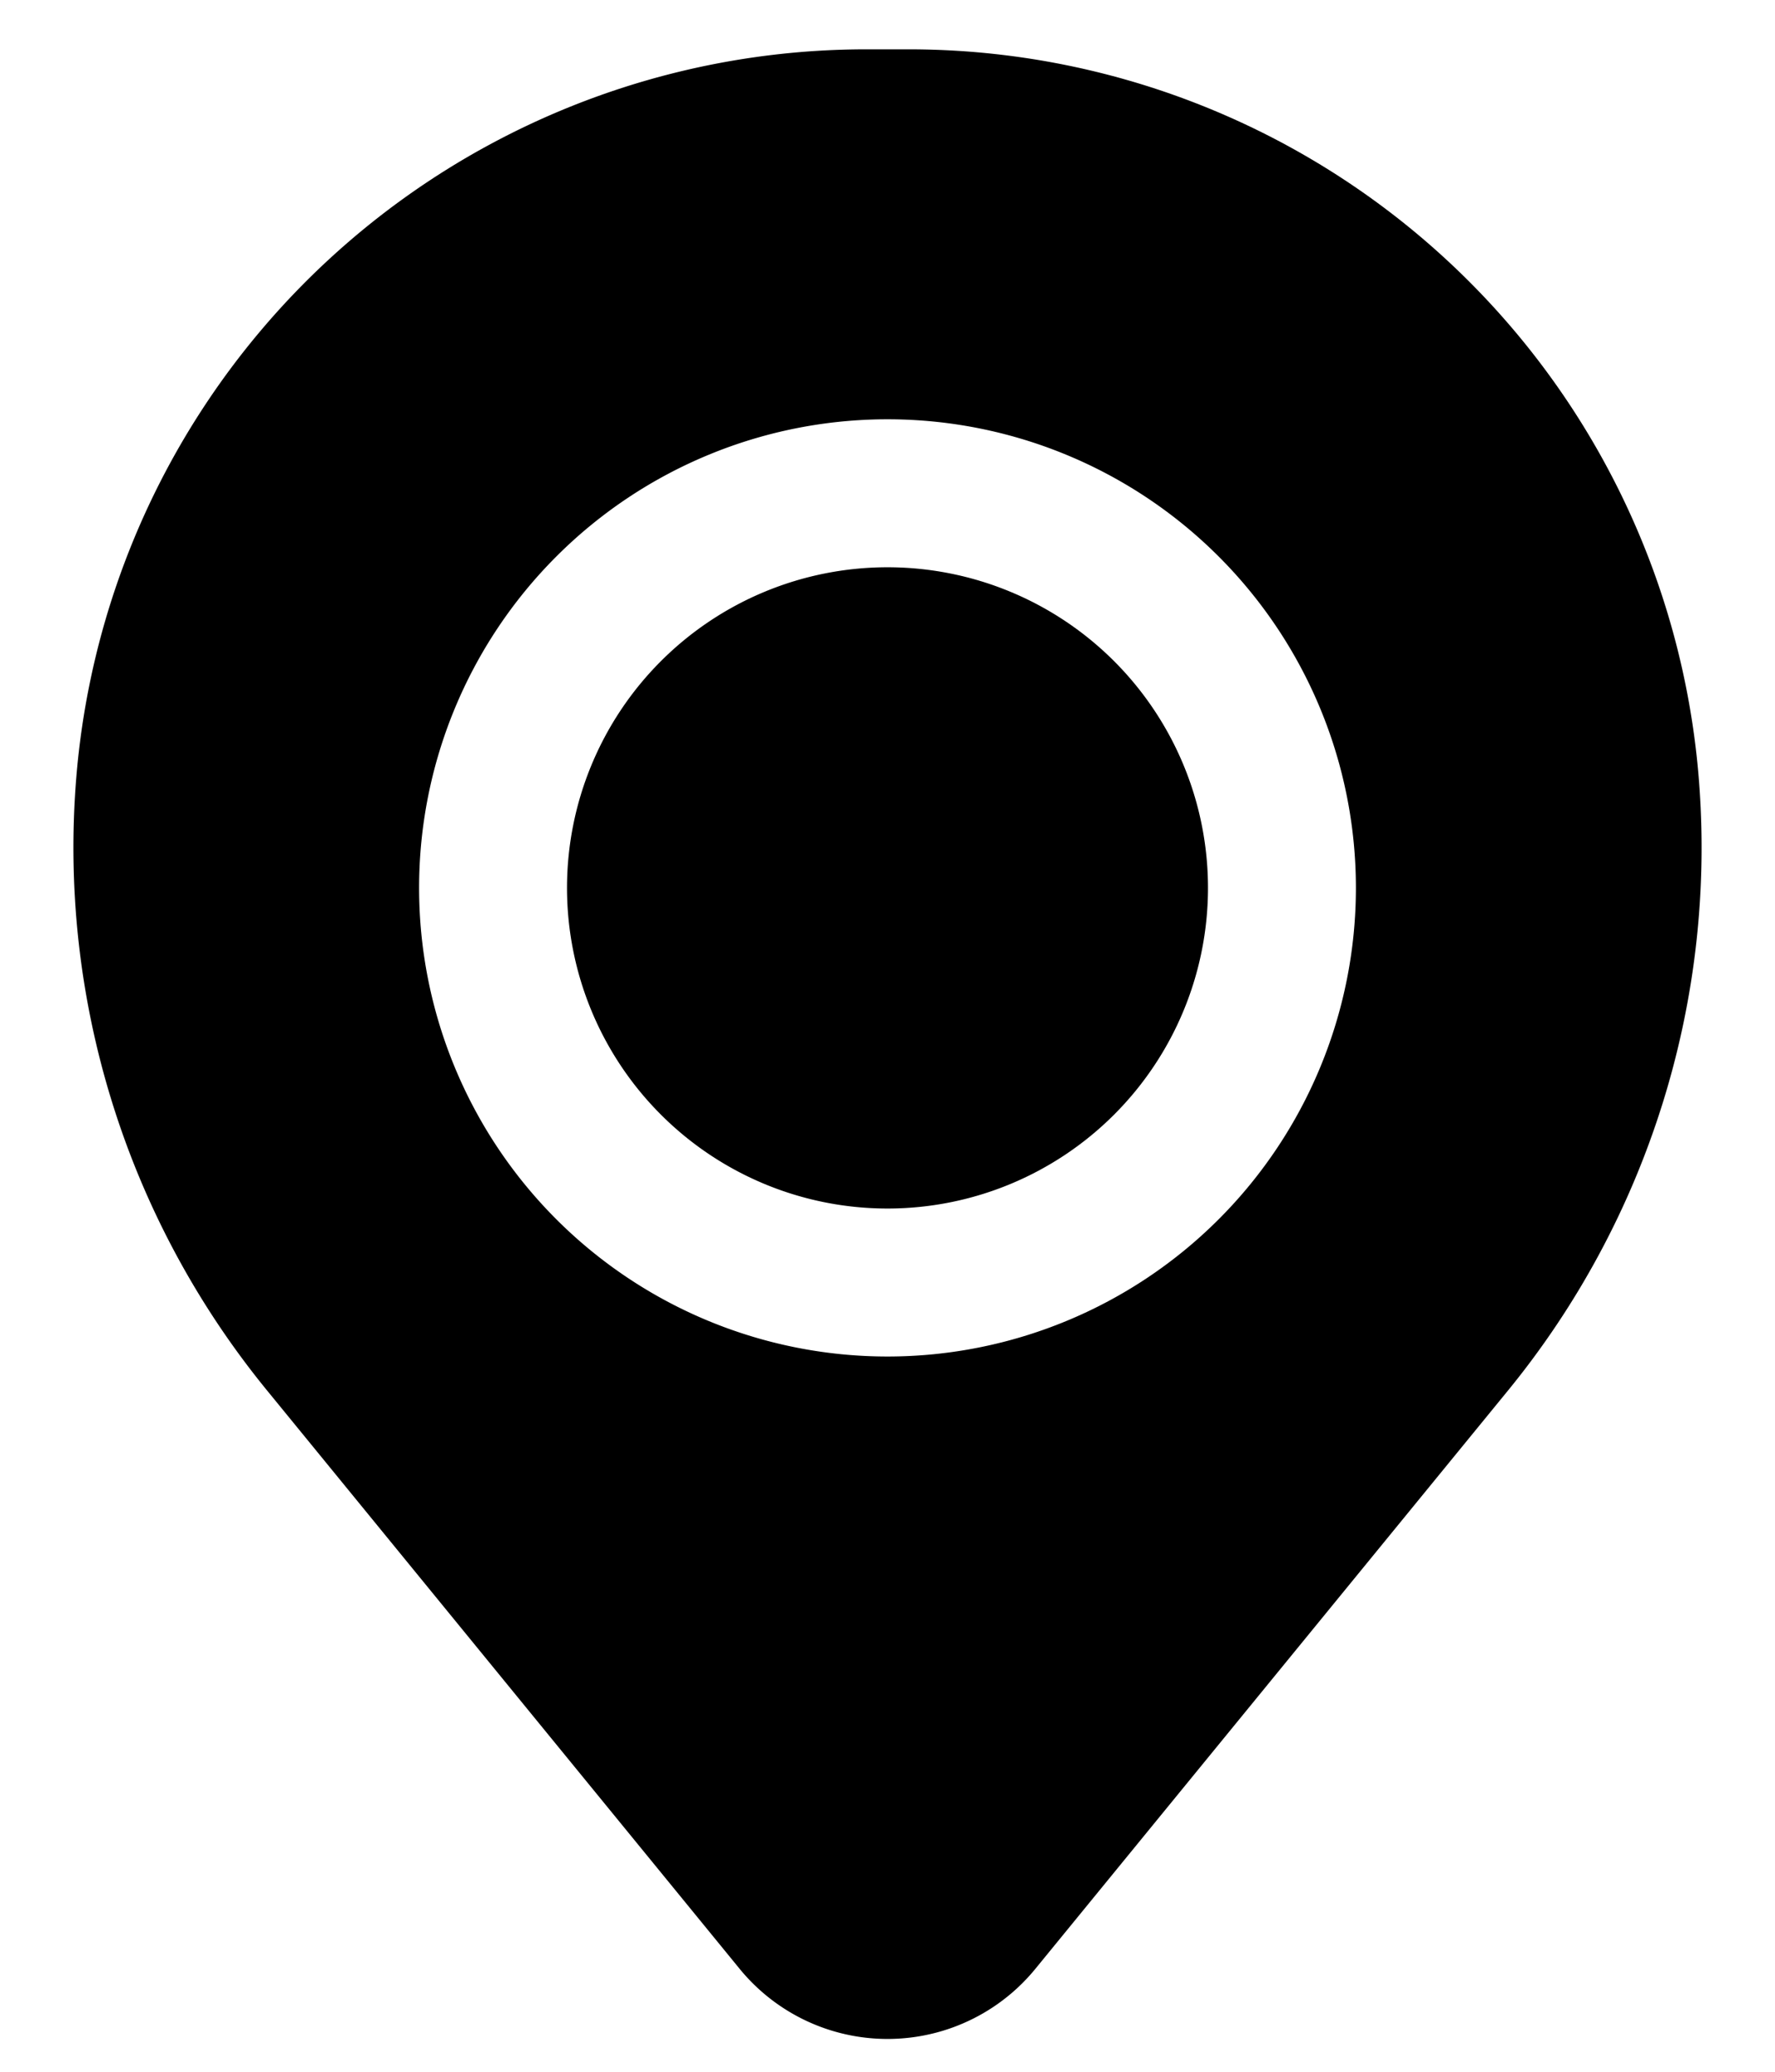 <svg width="18" height="21" fill="none" xmlns="http://www.w3.org/2000/svg"><path d="M5.75 9a3.25 3.25 0 116.5 0 3.25 3.25 0 01-6.5 0z" fill="#000"/><path fill-rule="evenodd" clip-rule="evenodd" d="M.774 7.877A8.038 8.038 0 018.784.5h.432a8.038 8.038 0 018.01 7.377 8.693 8.693 0 01-1.933 6.217L10.5 19.956a1.937 1.937 0 01-3 0l-4.792-5.862A8.693 8.693 0 01.774 7.877zM9 4.25a4.75 4.75 0 100 9.5 4.75 4.75 0 000-9.5z" fill="#000"/></svg>